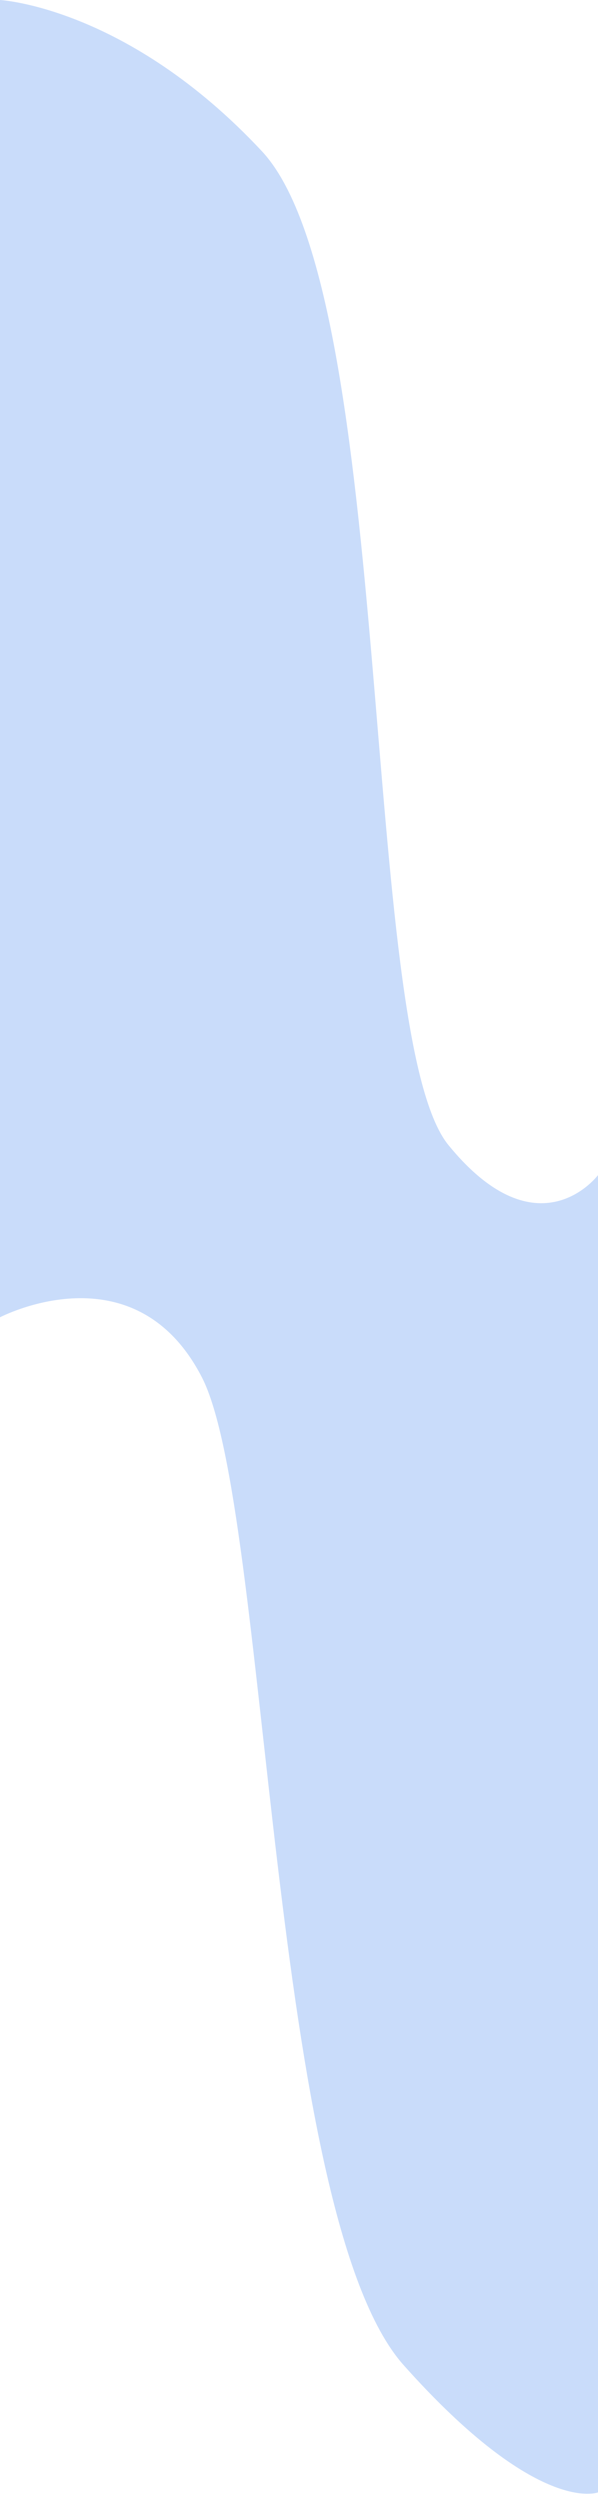 <svg width="40" height="167" viewBox="0 0 40 167" fill="none" xmlns="http://www.w3.org/2000/svg">
<path d="M13.5 92C8.996 83.277 0 88 0 88V0C0 0 8.508 0.459 17.516 10.1C26.524 19.741 23.995 69.154 30 76.5C36.005 83.846 40 78.5 40 78.5V166.5C40 166.5 36.008 168.1 27 158C17.992 147.9 18.004 100.723 13.5 92Z" fill="#C9DCFA"/>
</svg>
